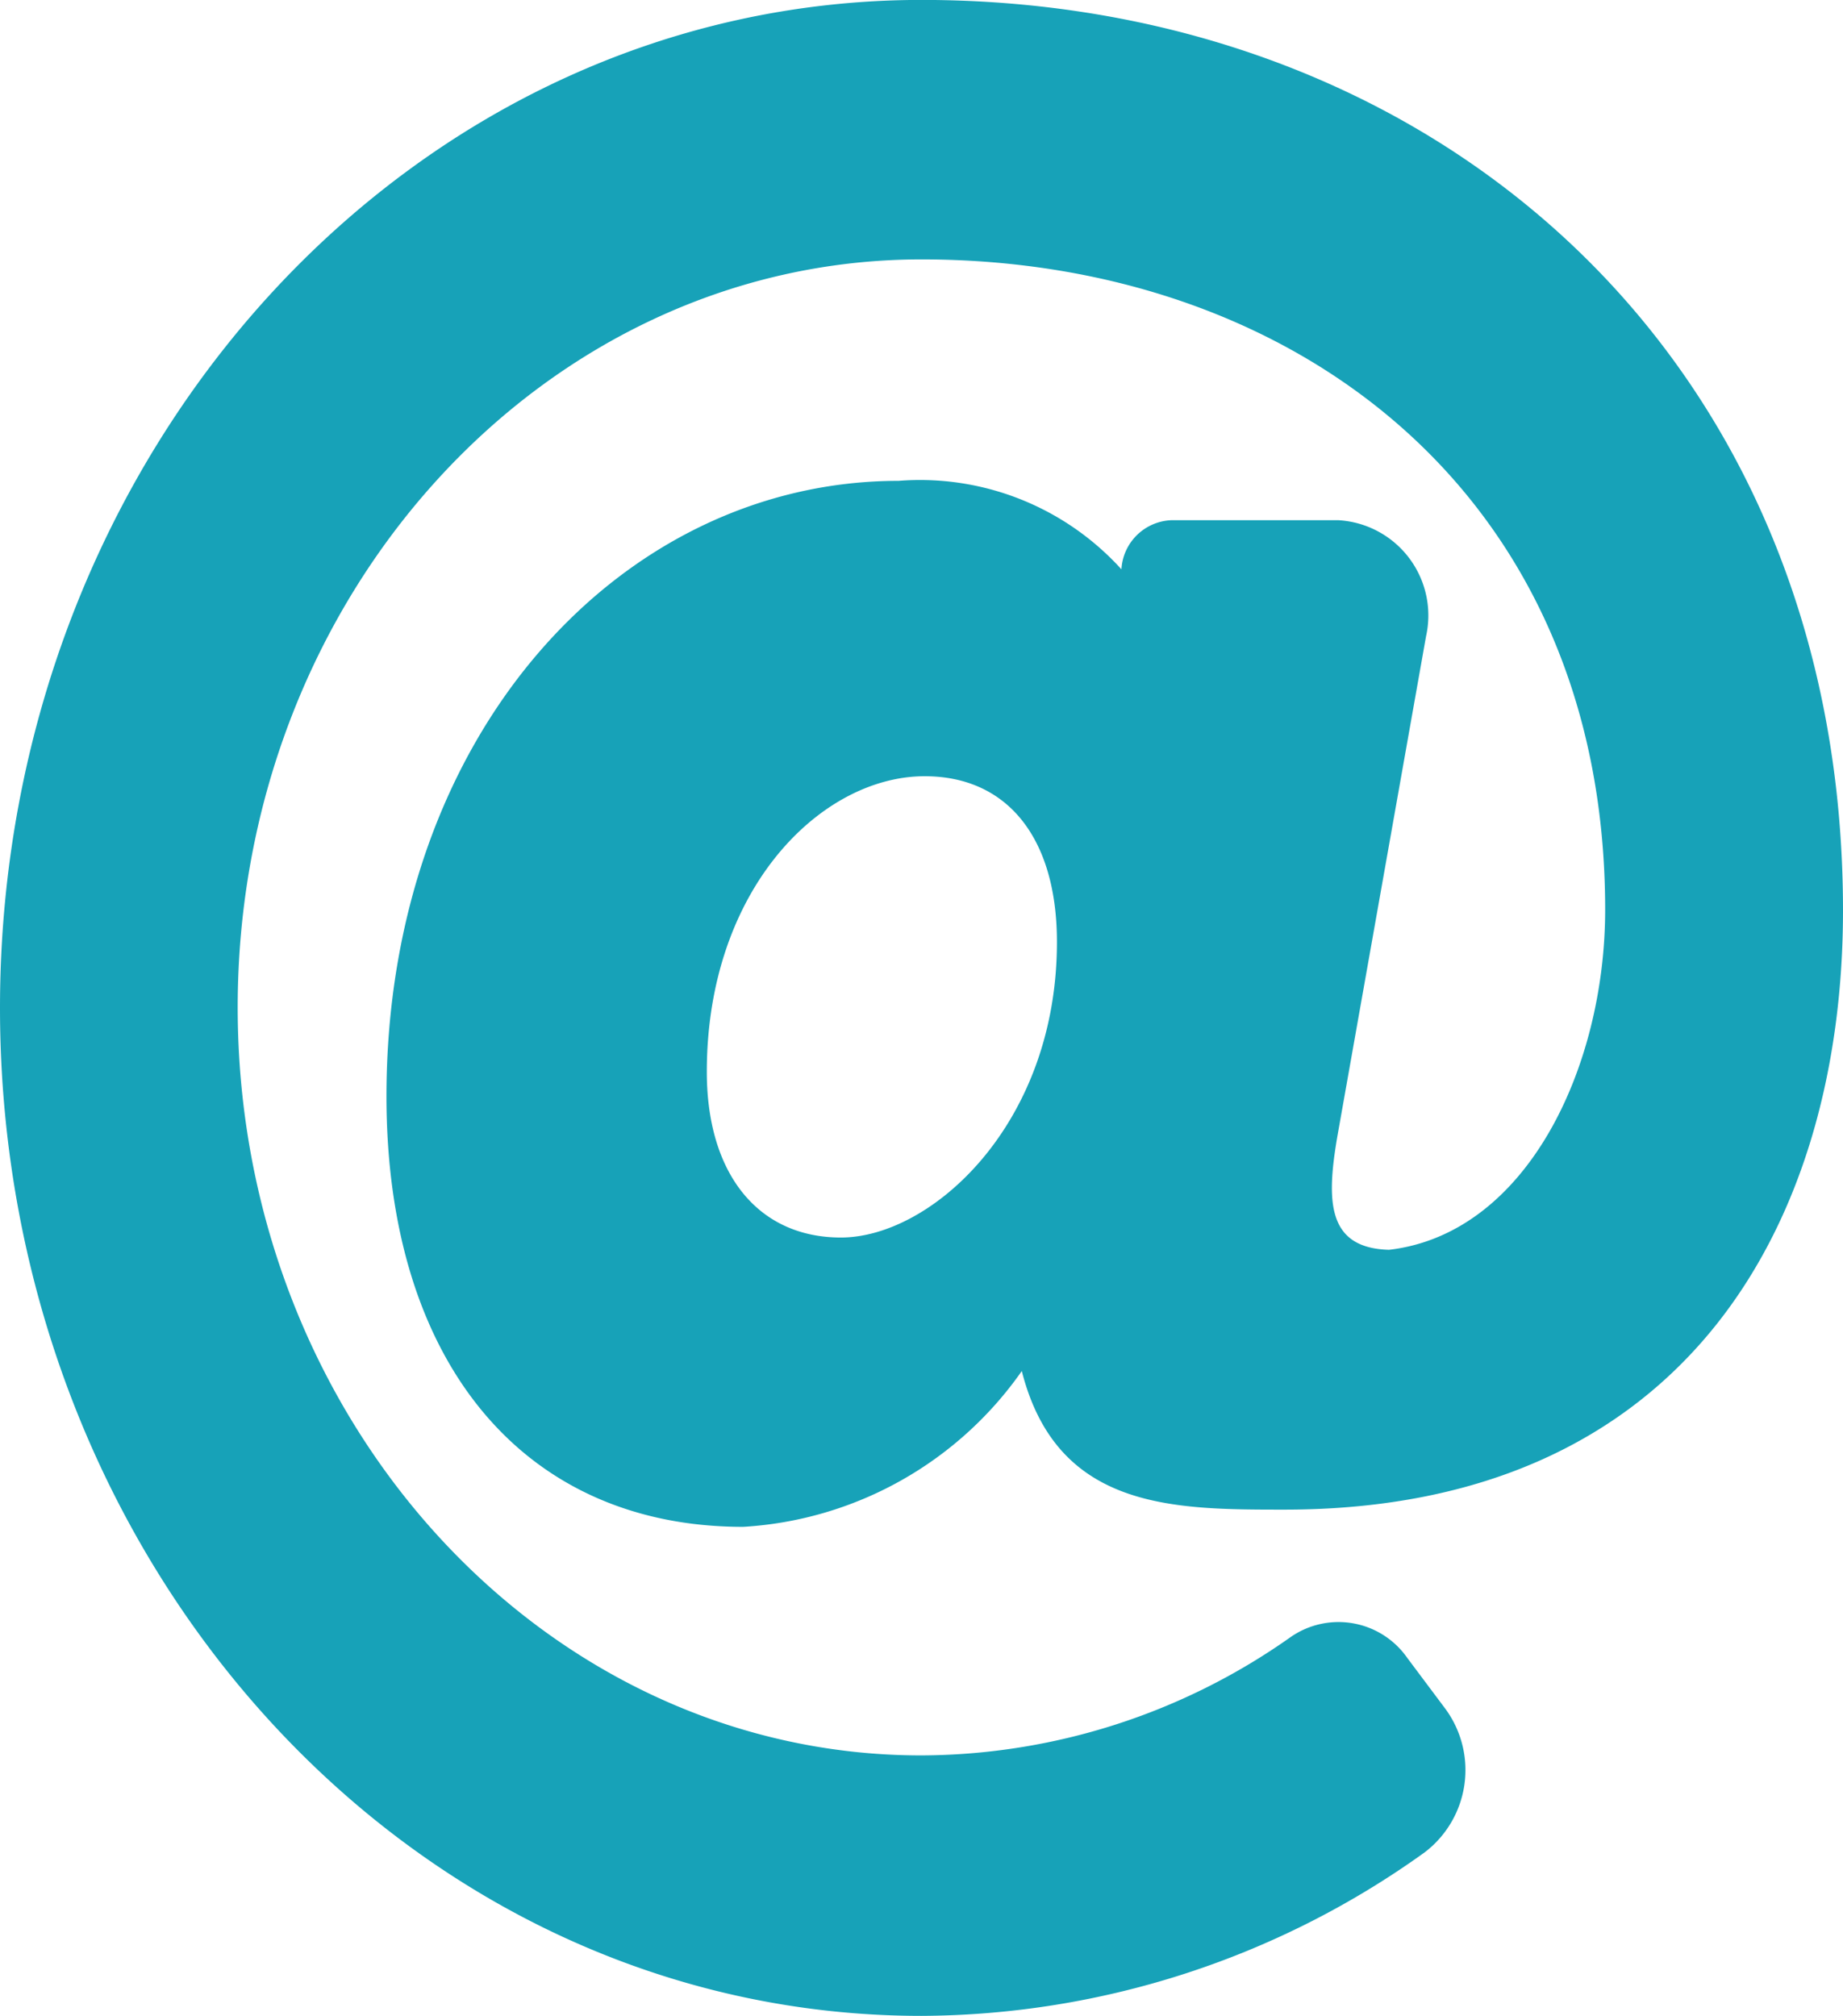 <svg xmlns="http://www.w3.org/2000/svg" width="26.114" height="28.567" viewBox="0 0 26.114 28.567"><path d="M13.62.562C6.4.562.563,6.951.563,14.846S6.4,29.13,13.62,29.13a12.3,12.3,0,0,0,7.129-2.317,1.466,1.466,0,0,0,.292-2.037l-.536-.716a1.188,1.188,0,0,0-1.652-.3,9.117,9.117,0,0,1-5.234,1.679c-5.342,0-9.688-4.754-9.688-10.6s4.346-10.6,9.688-10.6c5.272,0,9.688,3.319,9.688,9.215,0,2.234-1.111,4.593-3.063,4.82-.913-.026-.89-.741-.71-1.729L20.769,9.58a1.352,1.352,0,0,0-1.241-1.645H17.16a.738.738,0,0,0-.707.691v.005a3.851,3.851,0,0,0-3.157-1.254c-3.927,0-7.257,3.584-7.257,8.723,0,3.761,1.937,6.1,5.054,6.1a5.191,5.191,0,0,0,3.948-2.208c.5,1.964,2.138,1.964,3.723,1.964,5.734,0,7.913-4.125,7.913-8.49C26.677,5.611,20.887.562,13.62.562ZM12.478,18.1c-1.171,0-1.9-.9-1.9-2.348,0-2.591,1.621-4.189,3.087-4.189,1.174,0,1.874.878,1.874,2.348C15.54,16.5,13.757,18.1,12.478,18.1Z" transform="translate(-0.563 -0.563)" fill="#17a2b8"/></svg>